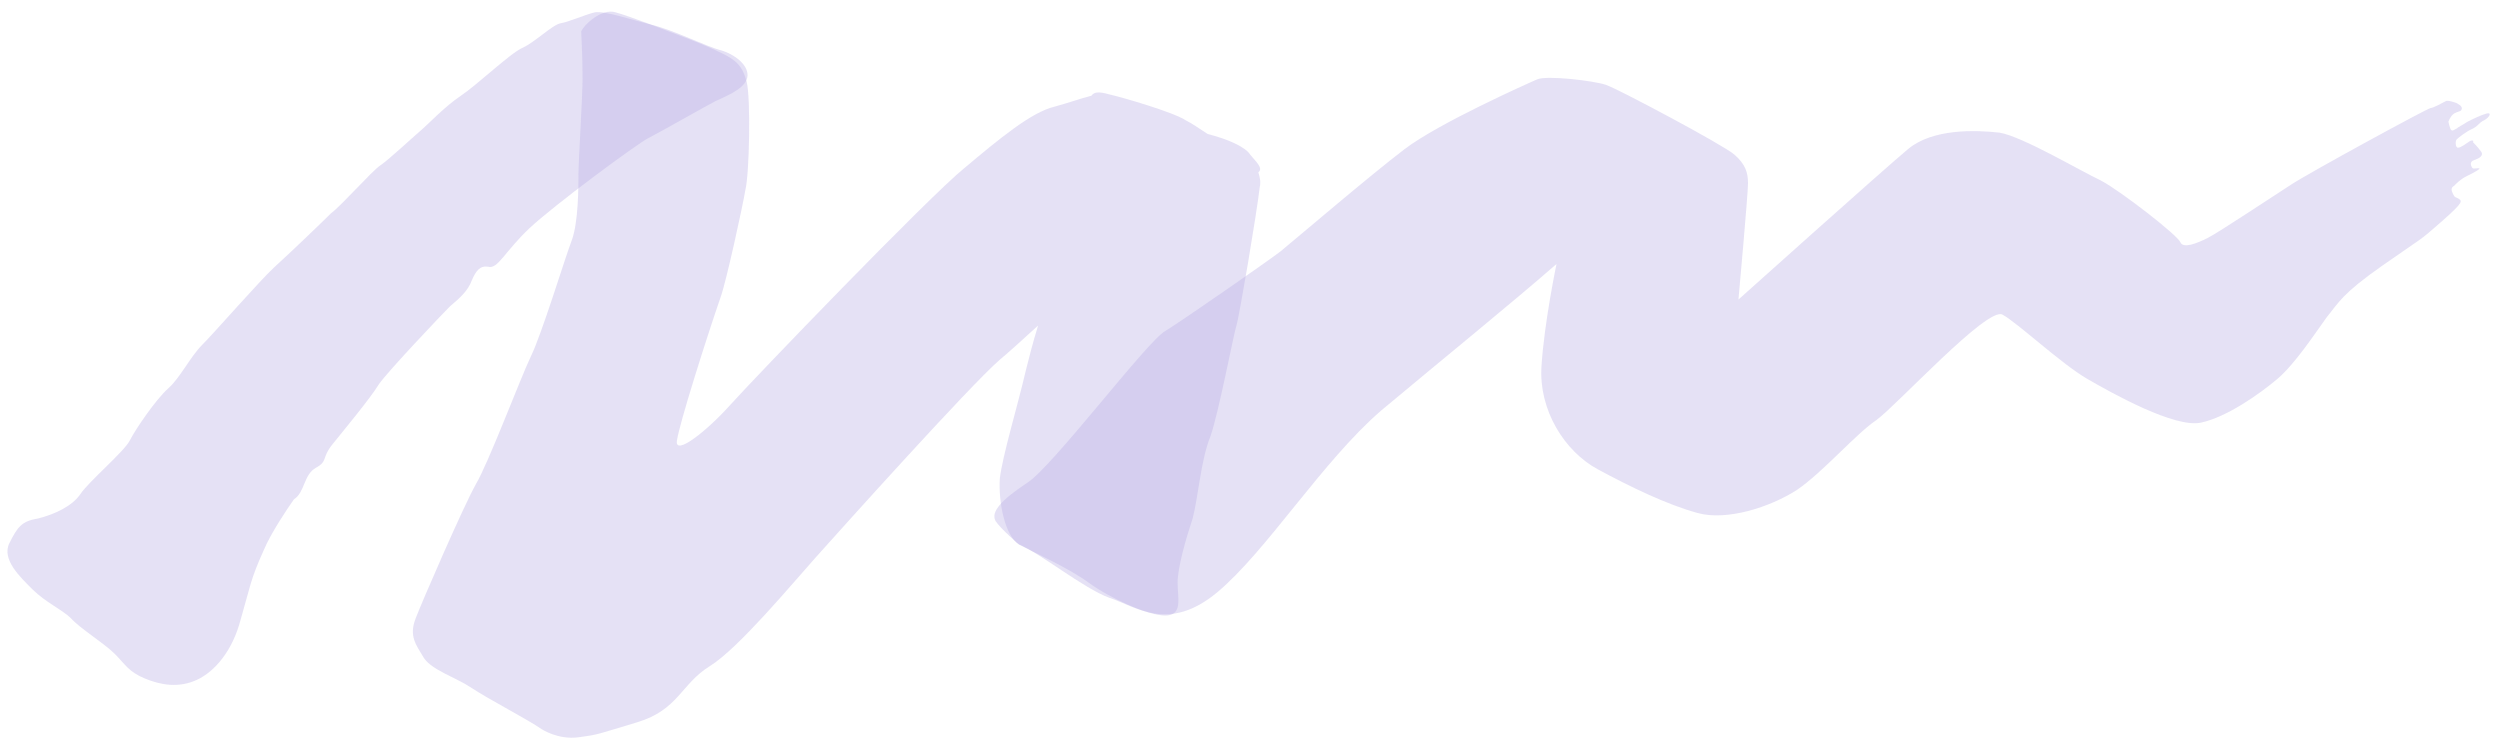 <svg width="204" height="61" viewBox="0 0 204 61" fill="none" xmlns="http://www.w3.org/2000/svg">
<path opacity="0.75" d="M21.532 44.872C20.416 47.328 20.416 47.886 19.635 50.565C18.965 53.132 17.514 54.807 16.063 55.476C14.611 56.146 13.16 55.923 11.821 55.365C10.481 54.807 10.258 54.249 9.365 53.356C8.472 52.463 6.463 51.235 5.793 50.453C5.123 49.784 3.672 49.114 2.668 48.109C1.663 47.105 0.1 45.654 0.77 44.314C1.44 42.975 1.775 42.528 3.114 42.305C4.454 41.97 5.905 41.3 6.575 40.296C7.244 39.291 10.146 36.835 10.593 35.942C11.04 35.049 12.714 32.594 13.719 31.701C14.723 30.808 15.505 29.133 16.509 28.129C17.514 27.124 21.309 22.771 22.425 21.766C23.541 20.761 26.22 18.194 27.002 17.413C27.895 16.743 30.35 13.952 31.02 13.506C31.69 13.059 33.476 11.385 34.257 10.715C34.927 10.157 36.267 8.706 37.606 7.813C38.946 6.92 41.624 4.353 42.629 3.906C43.634 3.46 45.085 2.009 45.755 1.897C46.424 1.785 47.652 1.227 48.545 1.004C49.438 0.892 51.336 1.562 53.122 2.009C55.019 2.455 57.587 3.795 58.926 4.13C60.266 4.576 61.27 5.581 60.935 6.474C60.6 7.367 59.038 7.925 58.368 8.26C57.698 8.594 53.791 10.827 52.898 11.273C52.005 11.72 45.196 16.743 43.187 18.641C41.178 20.538 40.62 21.989 39.838 21.766C39.169 21.654 38.834 22.101 38.499 22.882C38.164 23.775 37.494 24.333 36.713 25.003C36.043 25.673 31.69 30.25 30.909 31.366C30.239 32.482 28.006 35.161 27.113 36.277C26.22 37.393 26.779 37.617 25.774 38.175C24.769 38.733 24.881 40.184 23.988 40.742C23.43 41.523 22.09 43.533 21.532 44.872Z" fill="#BBB0E5" fill-opacity="0.5"/>
<path opacity="0.75" d="M102.009 12.611C101.674 12.053 100.335 11.383 98.549 10.937C97.879 10.49 97.21 10.044 96.763 9.82C95.758 9.151 91.517 7.923 90.512 7.7C89.731 7.476 89.284 7.476 89.061 7.811C88.168 8.035 87.275 8.369 86.047 8.704C84.15 9.151 81.471 11.383 78.68 13.727C75.778 16.071 61.49 30.917 59.592 33.038C57.695 35.159 55.016 37.28 55.239 35.94C55.462 34.489 57.583 27.792 58.811 24.22C59.258 22.992 60.597 16.853 60.82 15.513C61.155 14.174 61.267 8.035 60.932 6.695C60.597 5.356 60.039 4.909 58.923 4.351C57.806 3.793 56.355 3.235 55.462 2.9C54.569 2.565 51.444 1.337 50.216 1.002C49.1 0.667 47.649 2.007 47.425 2.565C47.425 2.565 47.537 4.686 47.537 6.36C47.537 7.923 47.202 13.169 47.202 14.174C47.202 15.178 47.202 18.192 46.644 19.643C46.086 21.095 44.188 27.345 43.295 29.131C42.402 31.029 39.835 37.838 38.83 39.512C37.826 41.298 34.477 49 33.919 50.452C33.361 51.903 33.919 52.572 34.589 53.689C35.258 54.693 37.156 55.251 38.495 56.144C39.835 57.037 43.072 58.712 44.188 59.493C44.188 59.493 45.528 60.386 47.202 60.163C48.877 59.94 48.653 59.94 52.002 58.935C55.351 57.93 55.574 55.809 57.918 54.358C60.262 52.907 64.615 47.661 66.513 45.54C68.411 43.419 79.126 31.476 81.582 29.355C82.252 28.797 83.368 27.792 84.708 26.564C84.261 28.015 83.926 29.355 83.703 30.248C83.033 33.15 81.805 37.168 81.582 39.066C81.471 41.075 82.029 43.754 83.145 44.424C84.373 45.094 87.163 46.321 88.838 47.549C90.512 48.777 93.638 50.228 95.089 50.228C96.54 50.228 96.093 48.777 96.093 47.549C96.093 46.321 96.763 43.977 97.321 42.303C97.768 40.629 97.991 37.503 98.772 35.606C99.442 33.708 100.67 27.234 100.893 26.564C101.116 25.894 102.567 17.299 102.791 15.29C102.902 14.844 102.791 14.397 102.679 14.062C103.126 13.727 102.456 13.169 102.009 12.611Z" fill="#BBB0E5" fill-opacity="0.5"/>
<path opacity="0.75" d="M83.143 44.423C84.817 45.093 88.389 47.995 90.51 48.777C92.631 49.447 95.31 51.679 99.328 48.33C103.347 44.982 107.923 37.614 112.723 33.484C117.523 29.466 123.439 24.666 127.011 21.541C127.011 21.541 126.006 26.34 125.783 29.912C125.56 33.484 127.681 36.833 130.36 38.284C133.039 39.735 136.053 41.186 138.508 41.856C140.852 42.526 144.424 41.41 146.657 39.959C148.778 38.507 151.457 35.382 153.131 34.266C154.805 33.038 162.173 25.001 163.4 25.671C164.628 26.34 168.2 29.689 170.321 30.917C172.442 32.145 177.465 34.935 179.586 34.489C181.707 34.042 184.386 32.145 185.837 30.917C187.288 29.689 188.962 27.122 189.855 25.894C190.86 24.666 191.083 23.996 194.432 21.652C197.78 19.308 197.334 19.755 199.232 18.08C201.129 16.406 200.906 16.406 200.571 16.183C200.236 16.071 200.236 15.959 200.125 15.736C200.013 15.513 200.013 15.29 200.236 15.178C200.459 14.955 200.794 14.62 201.241 14.397C201.687 14.173 202.58 13.727 202.245 13.727C201.911 13.727 201.799 13.838 201.687 13.615C201.576 13.392 201.576 13.169 201.911 13.057C202.245 12.946 202.692 12.722 202.469 12.387C202.245 12.053 201.799 11.606 201.799 11.606C201.799 11.606 201.911 11.383 201.576 11.494C201.241 11.718 200.794 12.053 200.571 12.053C200.348 12.053 200.348 11.494 200.459 11.383C200.571 11.271 201.241 10.713 201.799 10.49C202.357 10.155 202.245 10.043 202.692 9.82C203.138 9.597 203.362 9.15 202.915 9.262C202.469 9.374 201.799 9.708 201.352 9.932C201.018 10.155 200.571 10.378 200.459 10.49C200.236 10.601 200.125 10.713 200.013 10.601C199.901 10.49 199.79 9.932 199.79 9.932C199.79 9.932 199.901 9.597 200.125 9.374C200.348 9.15 200.571 9.15 200.794 9.039C201.018 8.815 200.794 8.592 200.571 8.481C200.459 8.369 199.678 8.146 199.566 8.257C199.343 8.369 198.562 8.815 198.339 8.815C198.115 8.815 188.292 14.173 186.953 15.066C185.725 15.848 181.037 18.973 180.144 19.42C179.251 19.866 178.135 20.313 177.911 19.755C177.688 19.197 173.112 15.624 171.437 14.732C169.763 13.95 165.075 11.16 163.177 10.825C161.168 10.601 157.708 10.49 155.698 12.164C153.689 13.838 141.857 24.443 141.857 24.443C141.857 24.443 142.638 15.848 142.638 14.955C142.638 14.062 142.415 13.392 141.522 12.611C140.629 11.829 132.034 7.253 131.03 6.918C130.025 6.583 126.23 6.137 125.448 6.471C124.667 6.806 117.411 10.043 114.621 12.164C111.83 14.285 105.691 19.531 104.463 20.536C103.124 21.541 96.538 26.117 95.087 27.01C93.636 27.791 85.822 38.172 83.813 39.4C81.803 40.74 80.799 41.745 81.245 42.526C81.692 43.196 83.143 44.423 83.143 44.423Z" fill="#BBB0E5" fill-opacity="0.5"/>
</svg>
